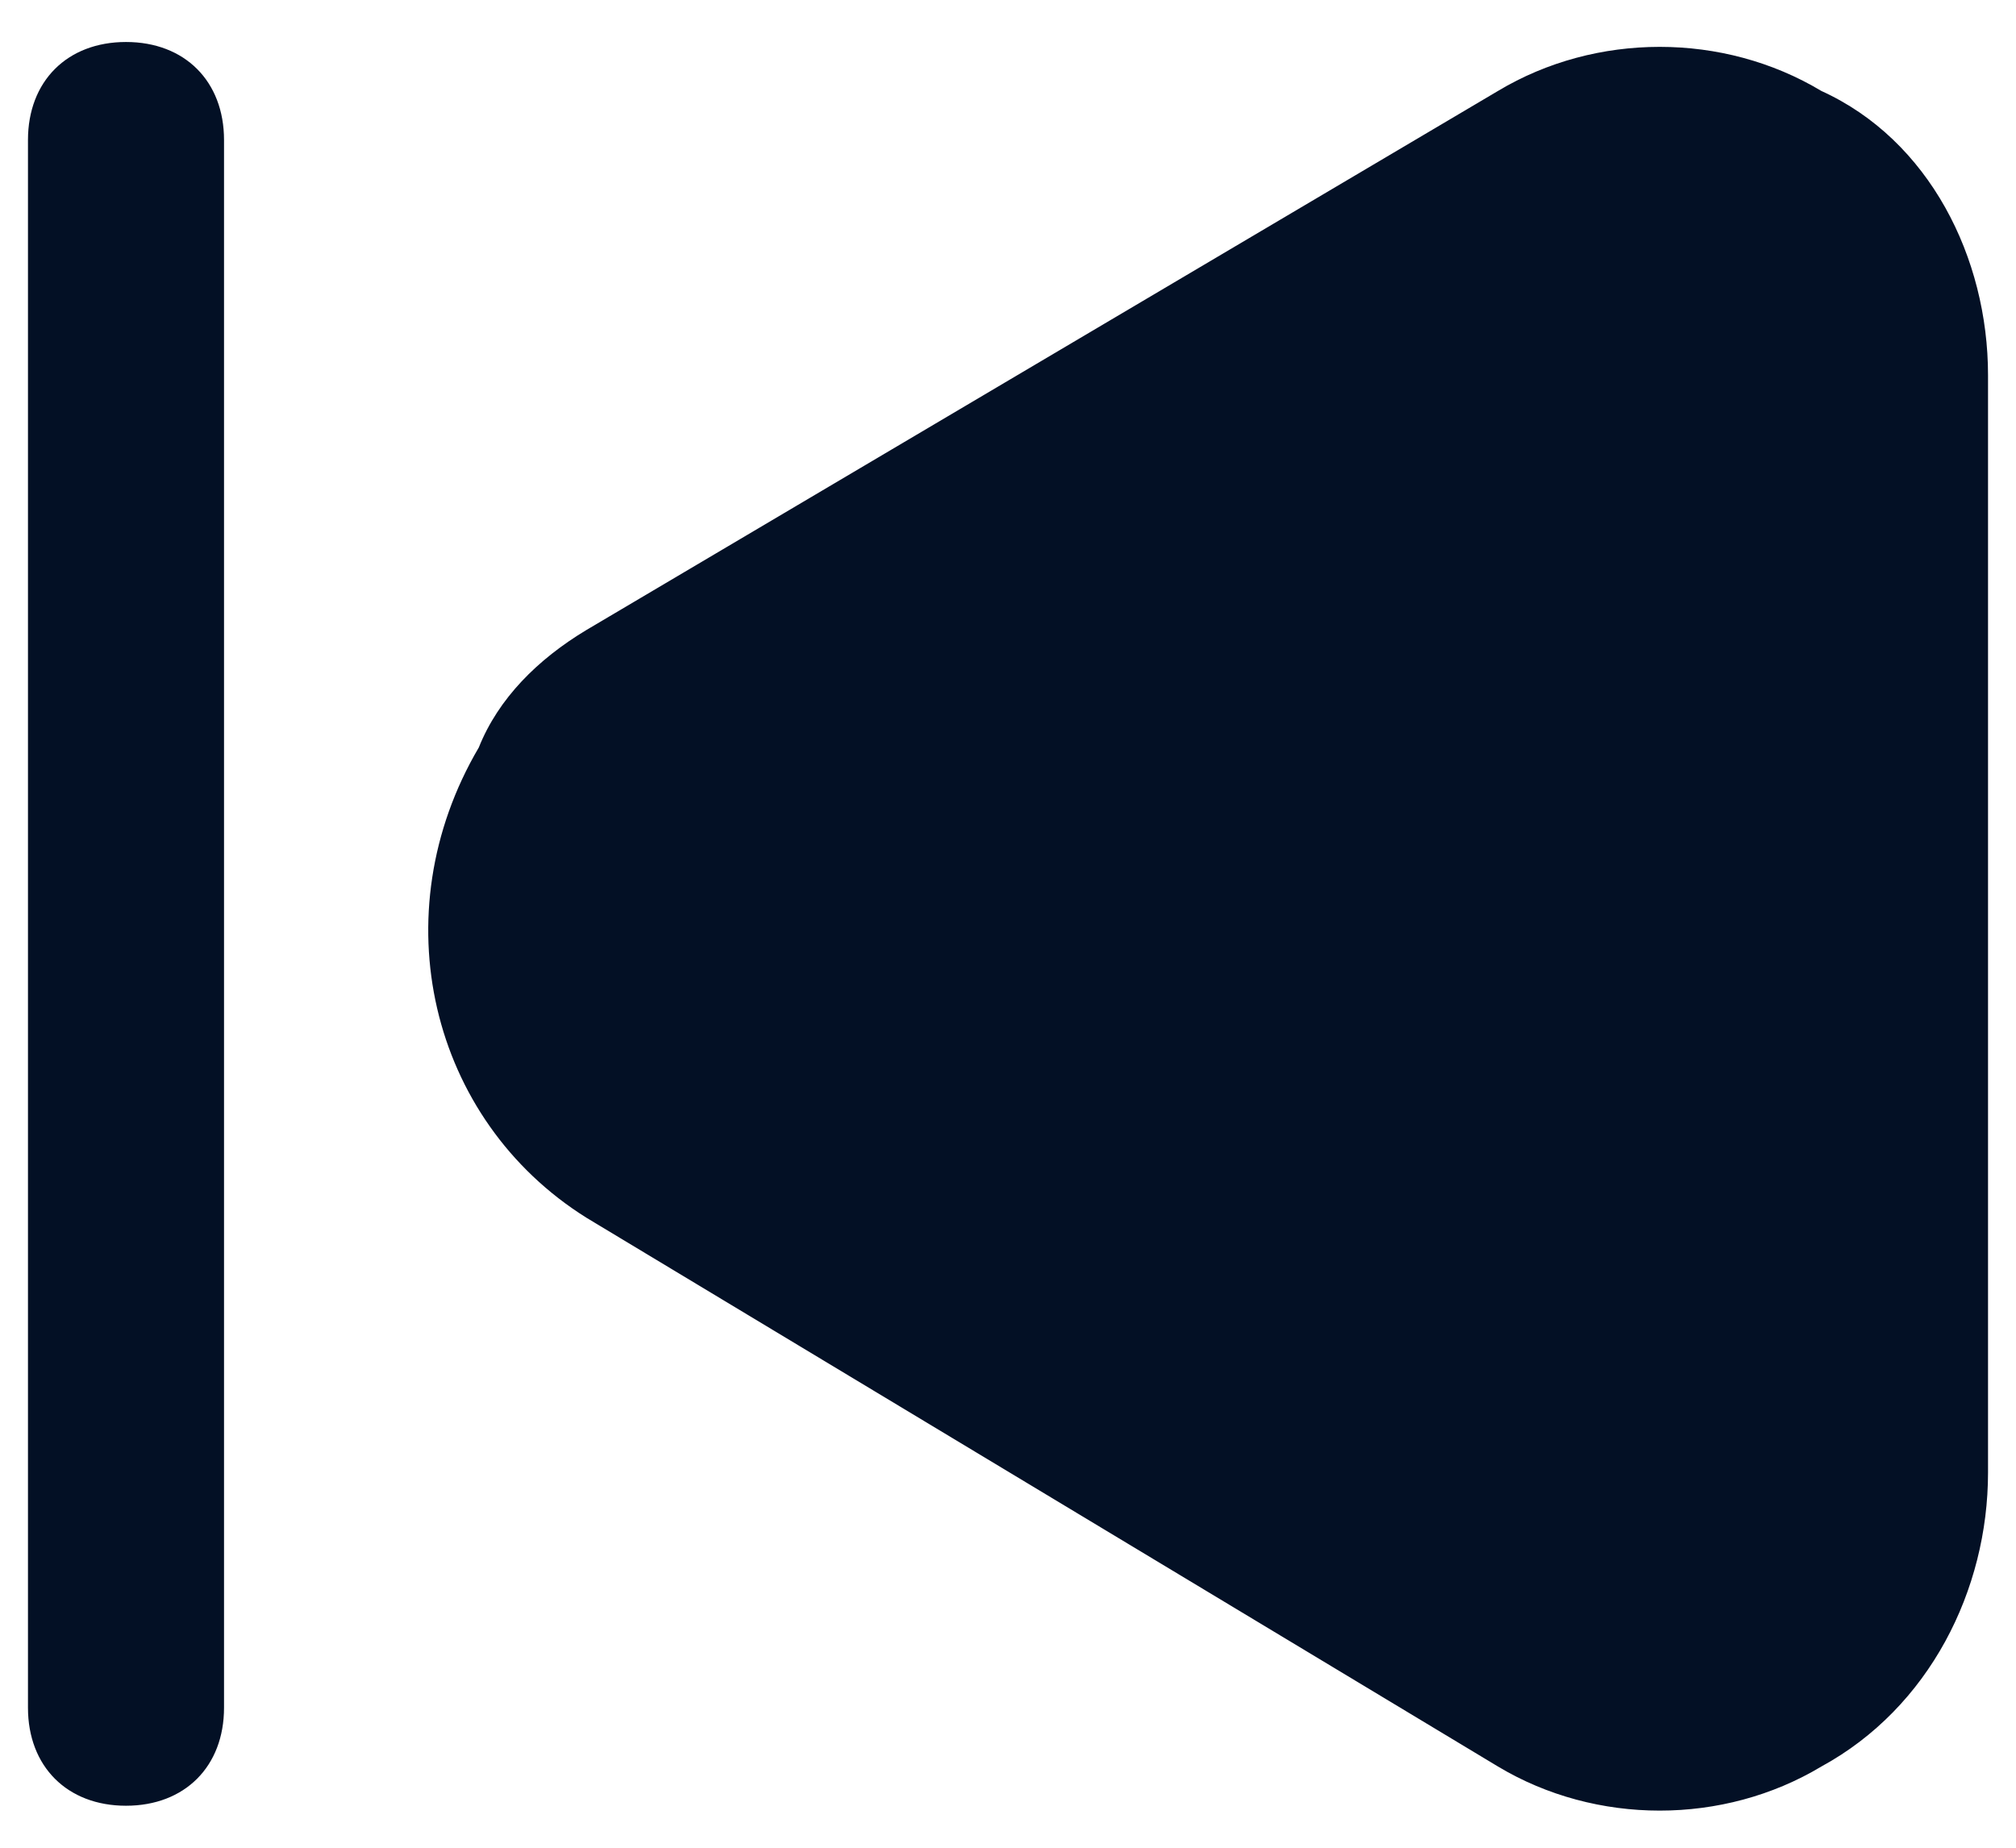 <svg xmlns="http://www.w3.org/2000/svg" width="24" height="22" fill="none" viewBox="0 0 24 22"><path fill="#031025" d="M6.983 7.5L17.833 1.083C19 0.383 20.517 0.383 21.683 1.083C22.967 1.667 23.667 3.067 23.667 4.467V17.533C23.667 18.933 22.967 20.333 21.683 21.033C20.517 21.733 19 21.733 17.833 21.033L6.983 14.5C5.117 13.333 4.533 10.883 5.7 8.9C5.933 8.317 6.4 7.85 6.983 7.5ZM1.5 0.5C2.2 0.5 2.667 0.967 2.667 1.667V20.333C2.667 21.033 2.2 21.5 1.5 21.5C0.8 21.5 0.333 21.033 0.333 20.333V1.667C0.333 0.967 0.8 0.5 1.5 0.5Z"/></svg>